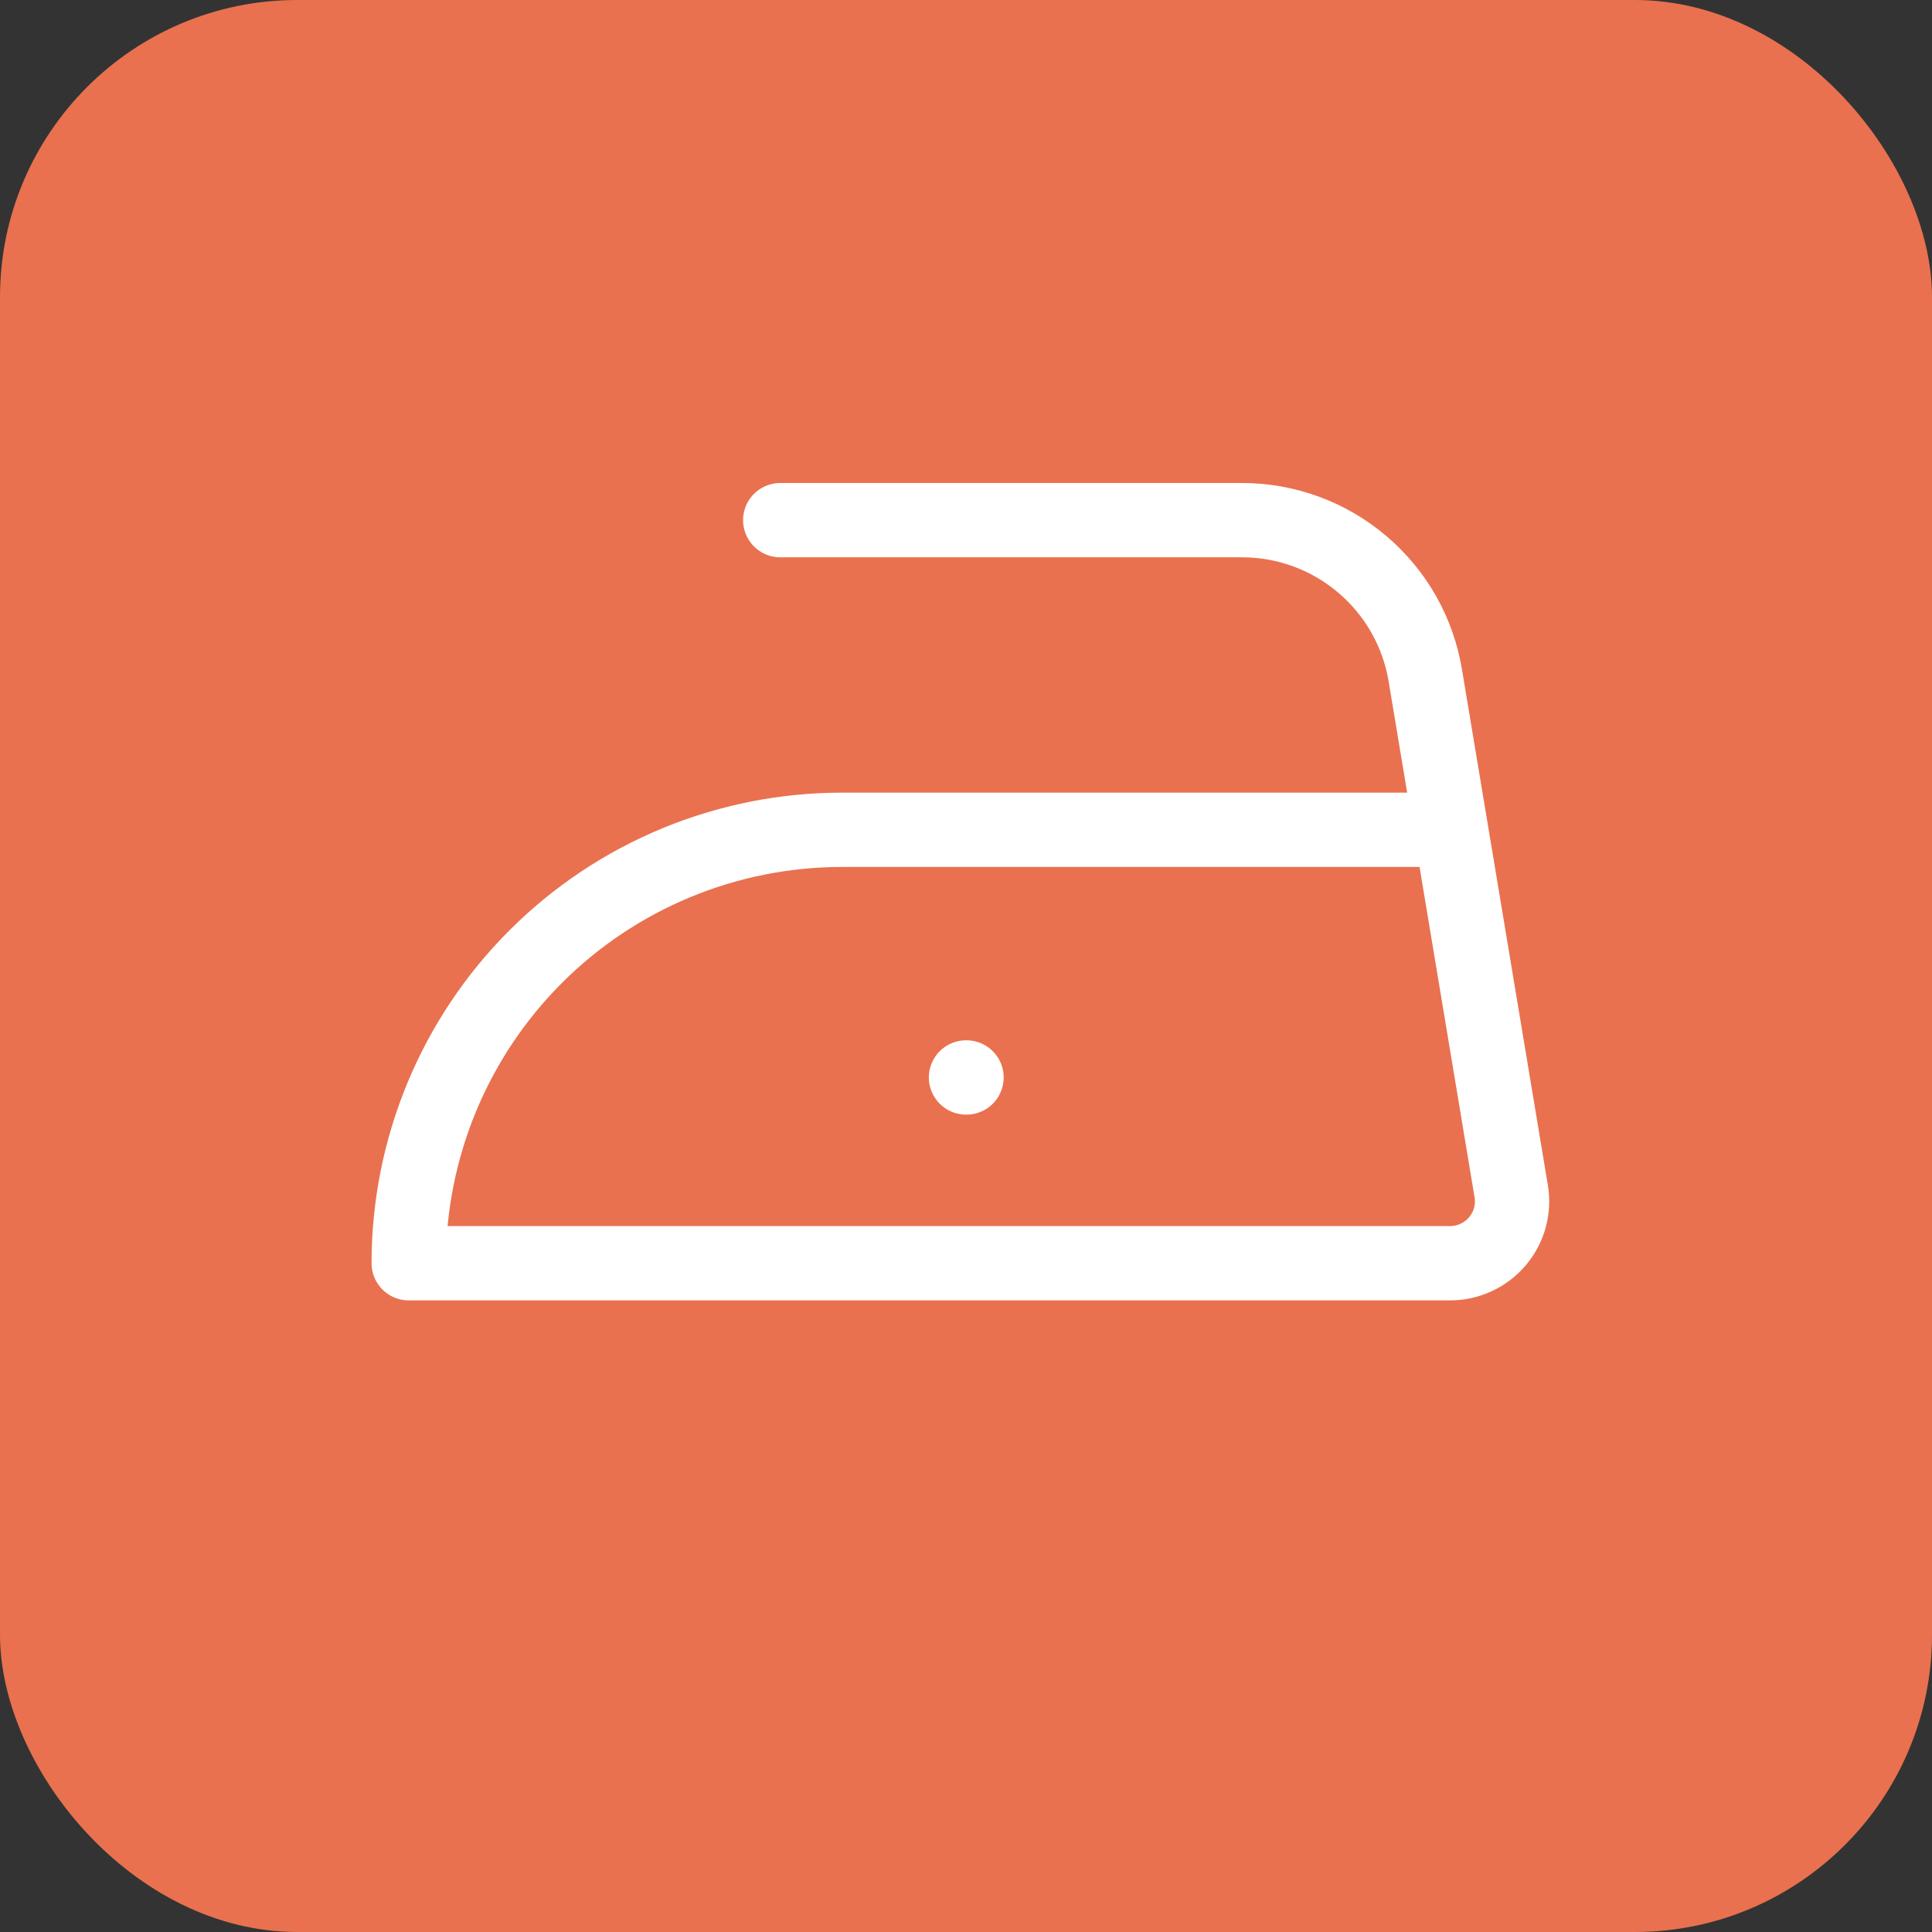 <svg width="26" height="26" viewBox="0 0 26 26" fill="none" xmlns="http://www.w3.org/2000/svg">
<rect x="0" y="0" width="26" height="26" fill="#333333" stroke="none"/>
<rect width="26" height="26" rx="4" fill="#E9714F"/>
<path d="M10.5 7H16.716C17.307 7 17.88 7.21 18.331 7.593C18.783 7.975 19.084 8.505 19.181 9.089L19.662 11.976L20.337 16.03C20.357 16.149 20.351 16.271 20.319 16.388C20.287 16.505 20.229 16.613 20.151 16.705C20.073 16.797 19.976 16.872 19.866 16.922C19.757 16.973 19.637 17 19.516 17H5.5C5.5 15.453 6.114 13.969 7.208 12.875C8.302 11.781 9.786 11.167 11.333 11.167H19.5" stroke="white" stroke-linecap="round" stroke-linejoin="round"/>
<path d="M13 14.5H13.007" stroke="white" stroke-linecap="round" stroke-linejoin="round"/>
</svg>
